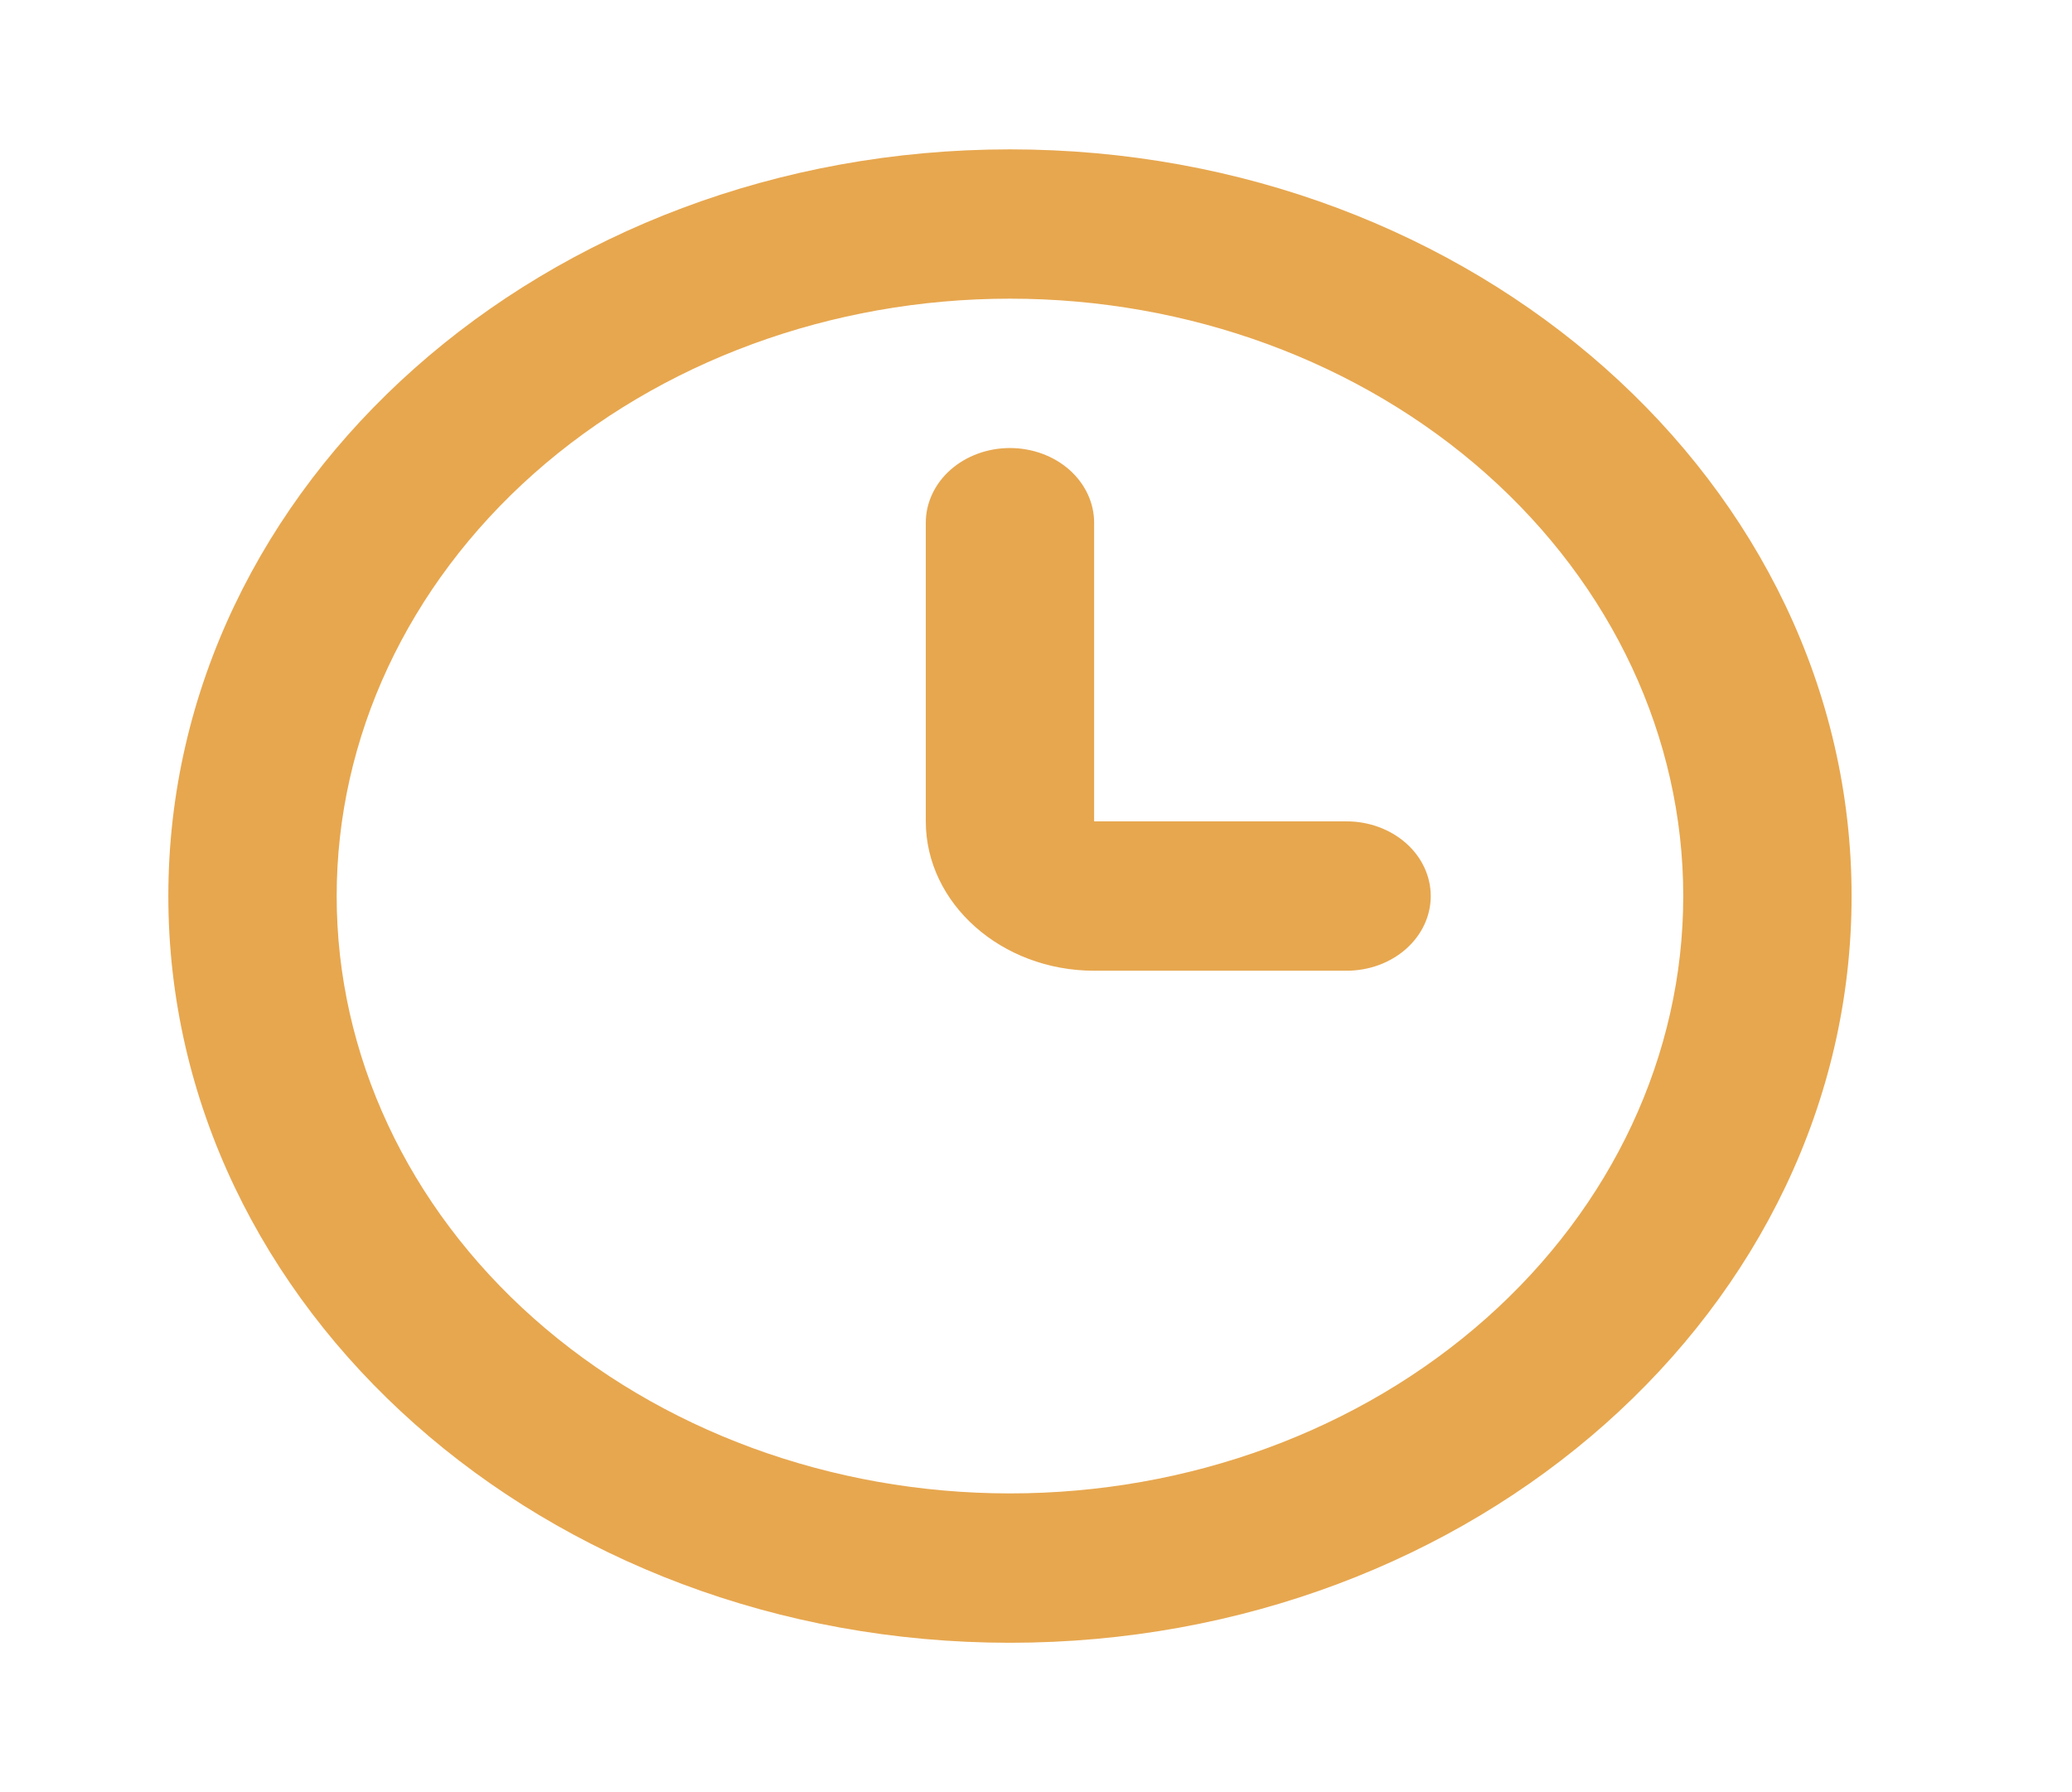 <svg width="37" height="32" viewBox="0 0 37 32" fill="none" xmlns="http://www.w3.org/2000/svg">
<g clip-path="url(#clip0_77_1680)">
<path fill-rule="evenodd" clip-rule="evenodd" d="M18.035 29.333C9.734 29.333 3.006 23.364 3.006 16C3.006 8.636 9.734 2.667 18.035 2.667C26.335 2.667 33.064 8.636 33.064 16C33.064 23.364 26.335 29.333 18.035 29.333ZM30.058 16C30.058 13.171 28.791 10.458 26.536 8.457C24.282 6.457 21.224 5.333 18.035 5.333C14.846 5.333 11.788 6.457 9.533 8.457C7.278 10.458 6.012 13.171 6.012 16C6.012 18.829 7.278 21.542 9.533 23.542C11.788 25.543 14.846 26.666 18.035 26.666C21.224 26.666 24.282 25.543 26.536 23.542C28.791 21.542 30.058 18.829 30.058 16ZM24.046 14.666C24.445 14.666 24.827 14.807 25.109 15.057C25.391 15.307 25.549 15.646 25.549 16C25.549 16.354 25.391 16.693 25.109 16.943C24.827 17.193 24.445 17.333 24.046 17.333H19.538C17.884 17.333 16.532 16.133 16.532 14.666V9.333C16.532 8.98 16.69 8.64 16.972 8.39C17.254 8.14 17.636 8 18.035 8C18.433 8 18.816 8.14 19.098 8.39C19.379 8.64 19.538 8.98 19.538 9.333V14.666H24.046Z" fill="#E7A74F"/>
</g>
<defs>
<clipPath id="clip0_77_1680">
<rect width="36.069" height="32" fill="white"/>
</clipPath>
</defs>
</svg>
